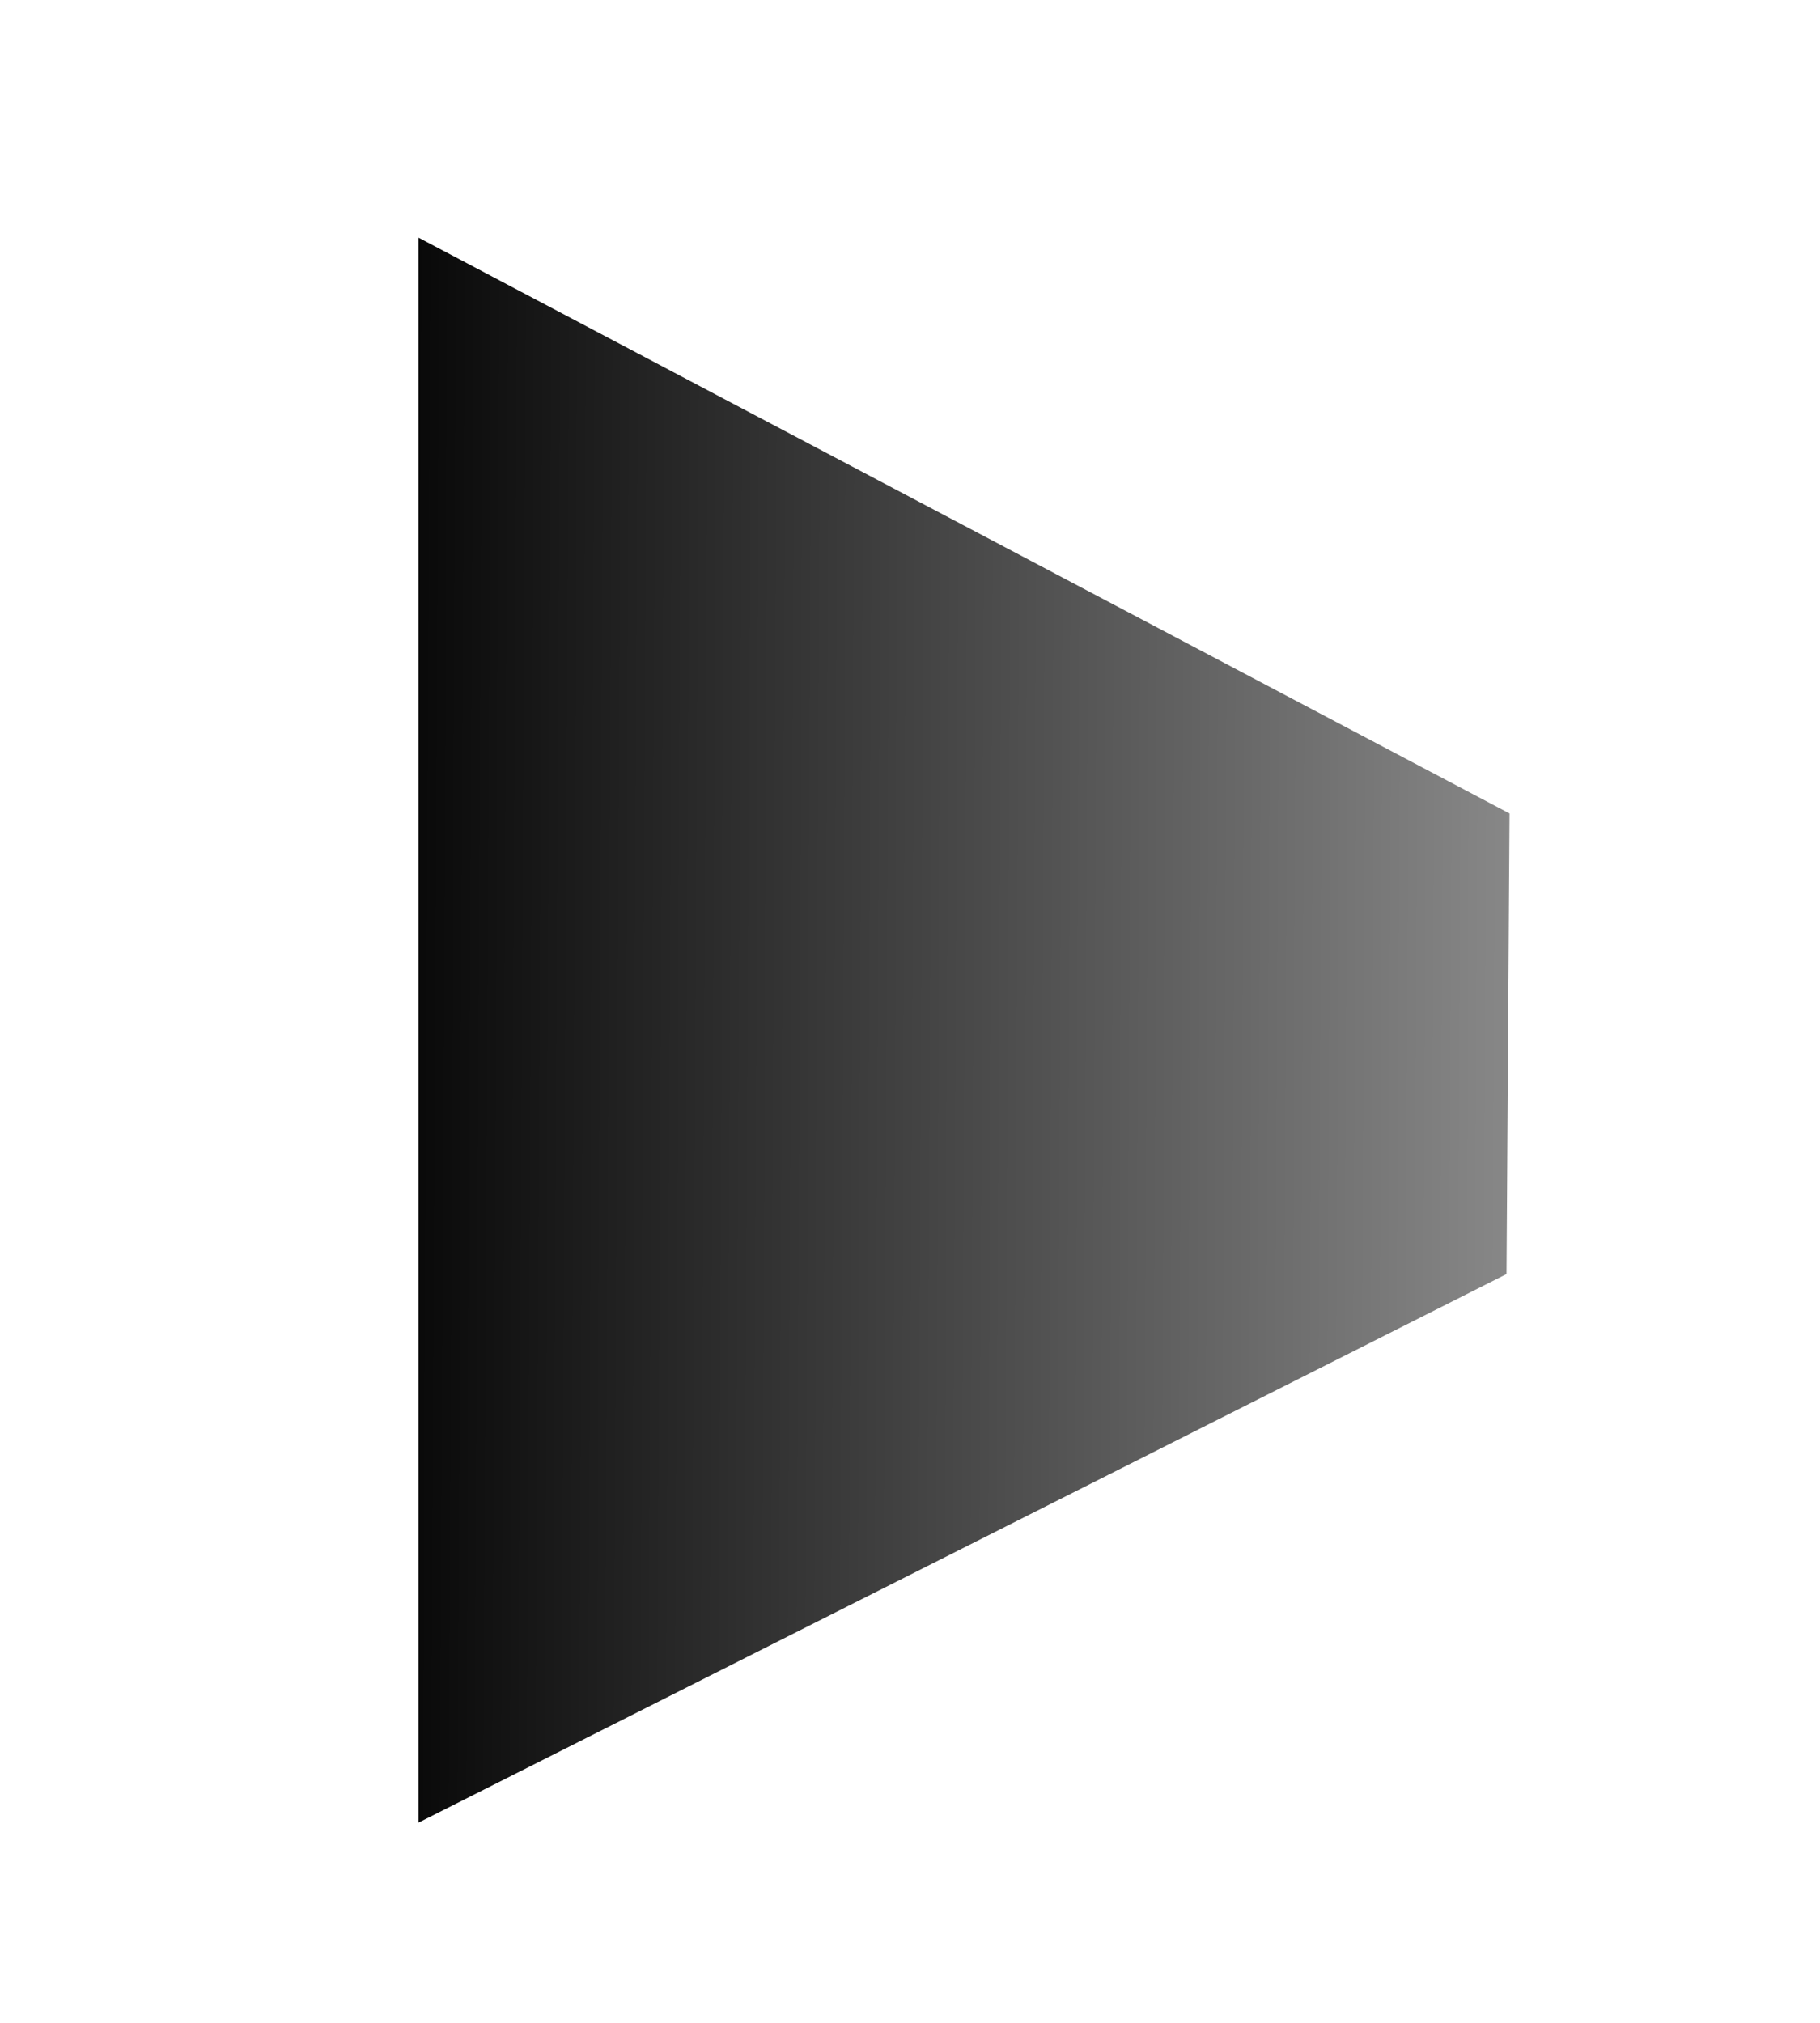 <?xml version="1.0" encoding="UTF-8"?>
<svg version="1.1" viewBox="0 0 24 26.667" xmlns="http://www.w3.org/2000/svg">
<defs>
<linearGradient id="a" x1="4.302" x2="19.747" y1="13.472" y2="13.547" gradientTransform="translate(.12 .399)" gradientUnits="userSpaceOnUse">
<stop offset="0"></stop>
<stop stop-color="#878787" offset="1"></stop>
</linearGradient>
</defs>
<path d="m5.519 24.027 14.347-7.231 0.04-6.072-14.387-7.591z" fill="url('#a')"></path>
</svg>
